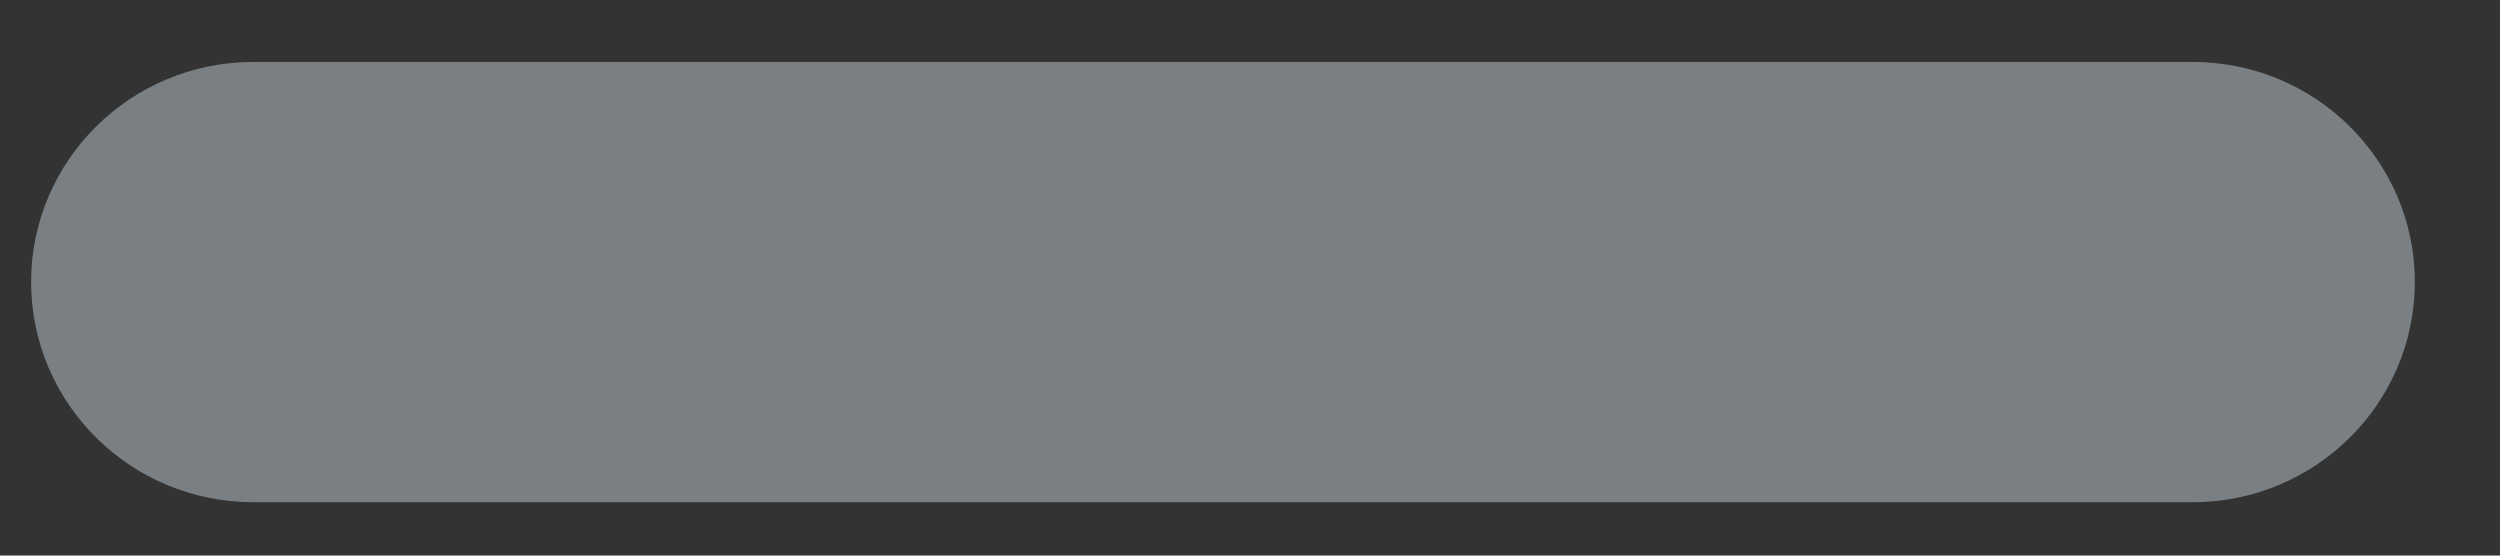 <svg width="27" height="6" viewBox="0 0 27 6" fill="none" xmlns="http://www.w3.org/2000/svg">
<rect x="0" y="0" width="27" height="6" fill="#333333" stroke="none"/>
<path d="M0.336 3.045C0.336 4.359 1.411 5.424 2.736 5.424H23.68C25.005 5.424 26.08 4.359 26.08 3.045C26.08 1.734 25.005 0.669 23.68 0.669H2.736C1.411 0.669 0.336 1.734 0.336 3.045Z" fill="#E6F7FF" fill-opacity="0.39"/>
</svg>

